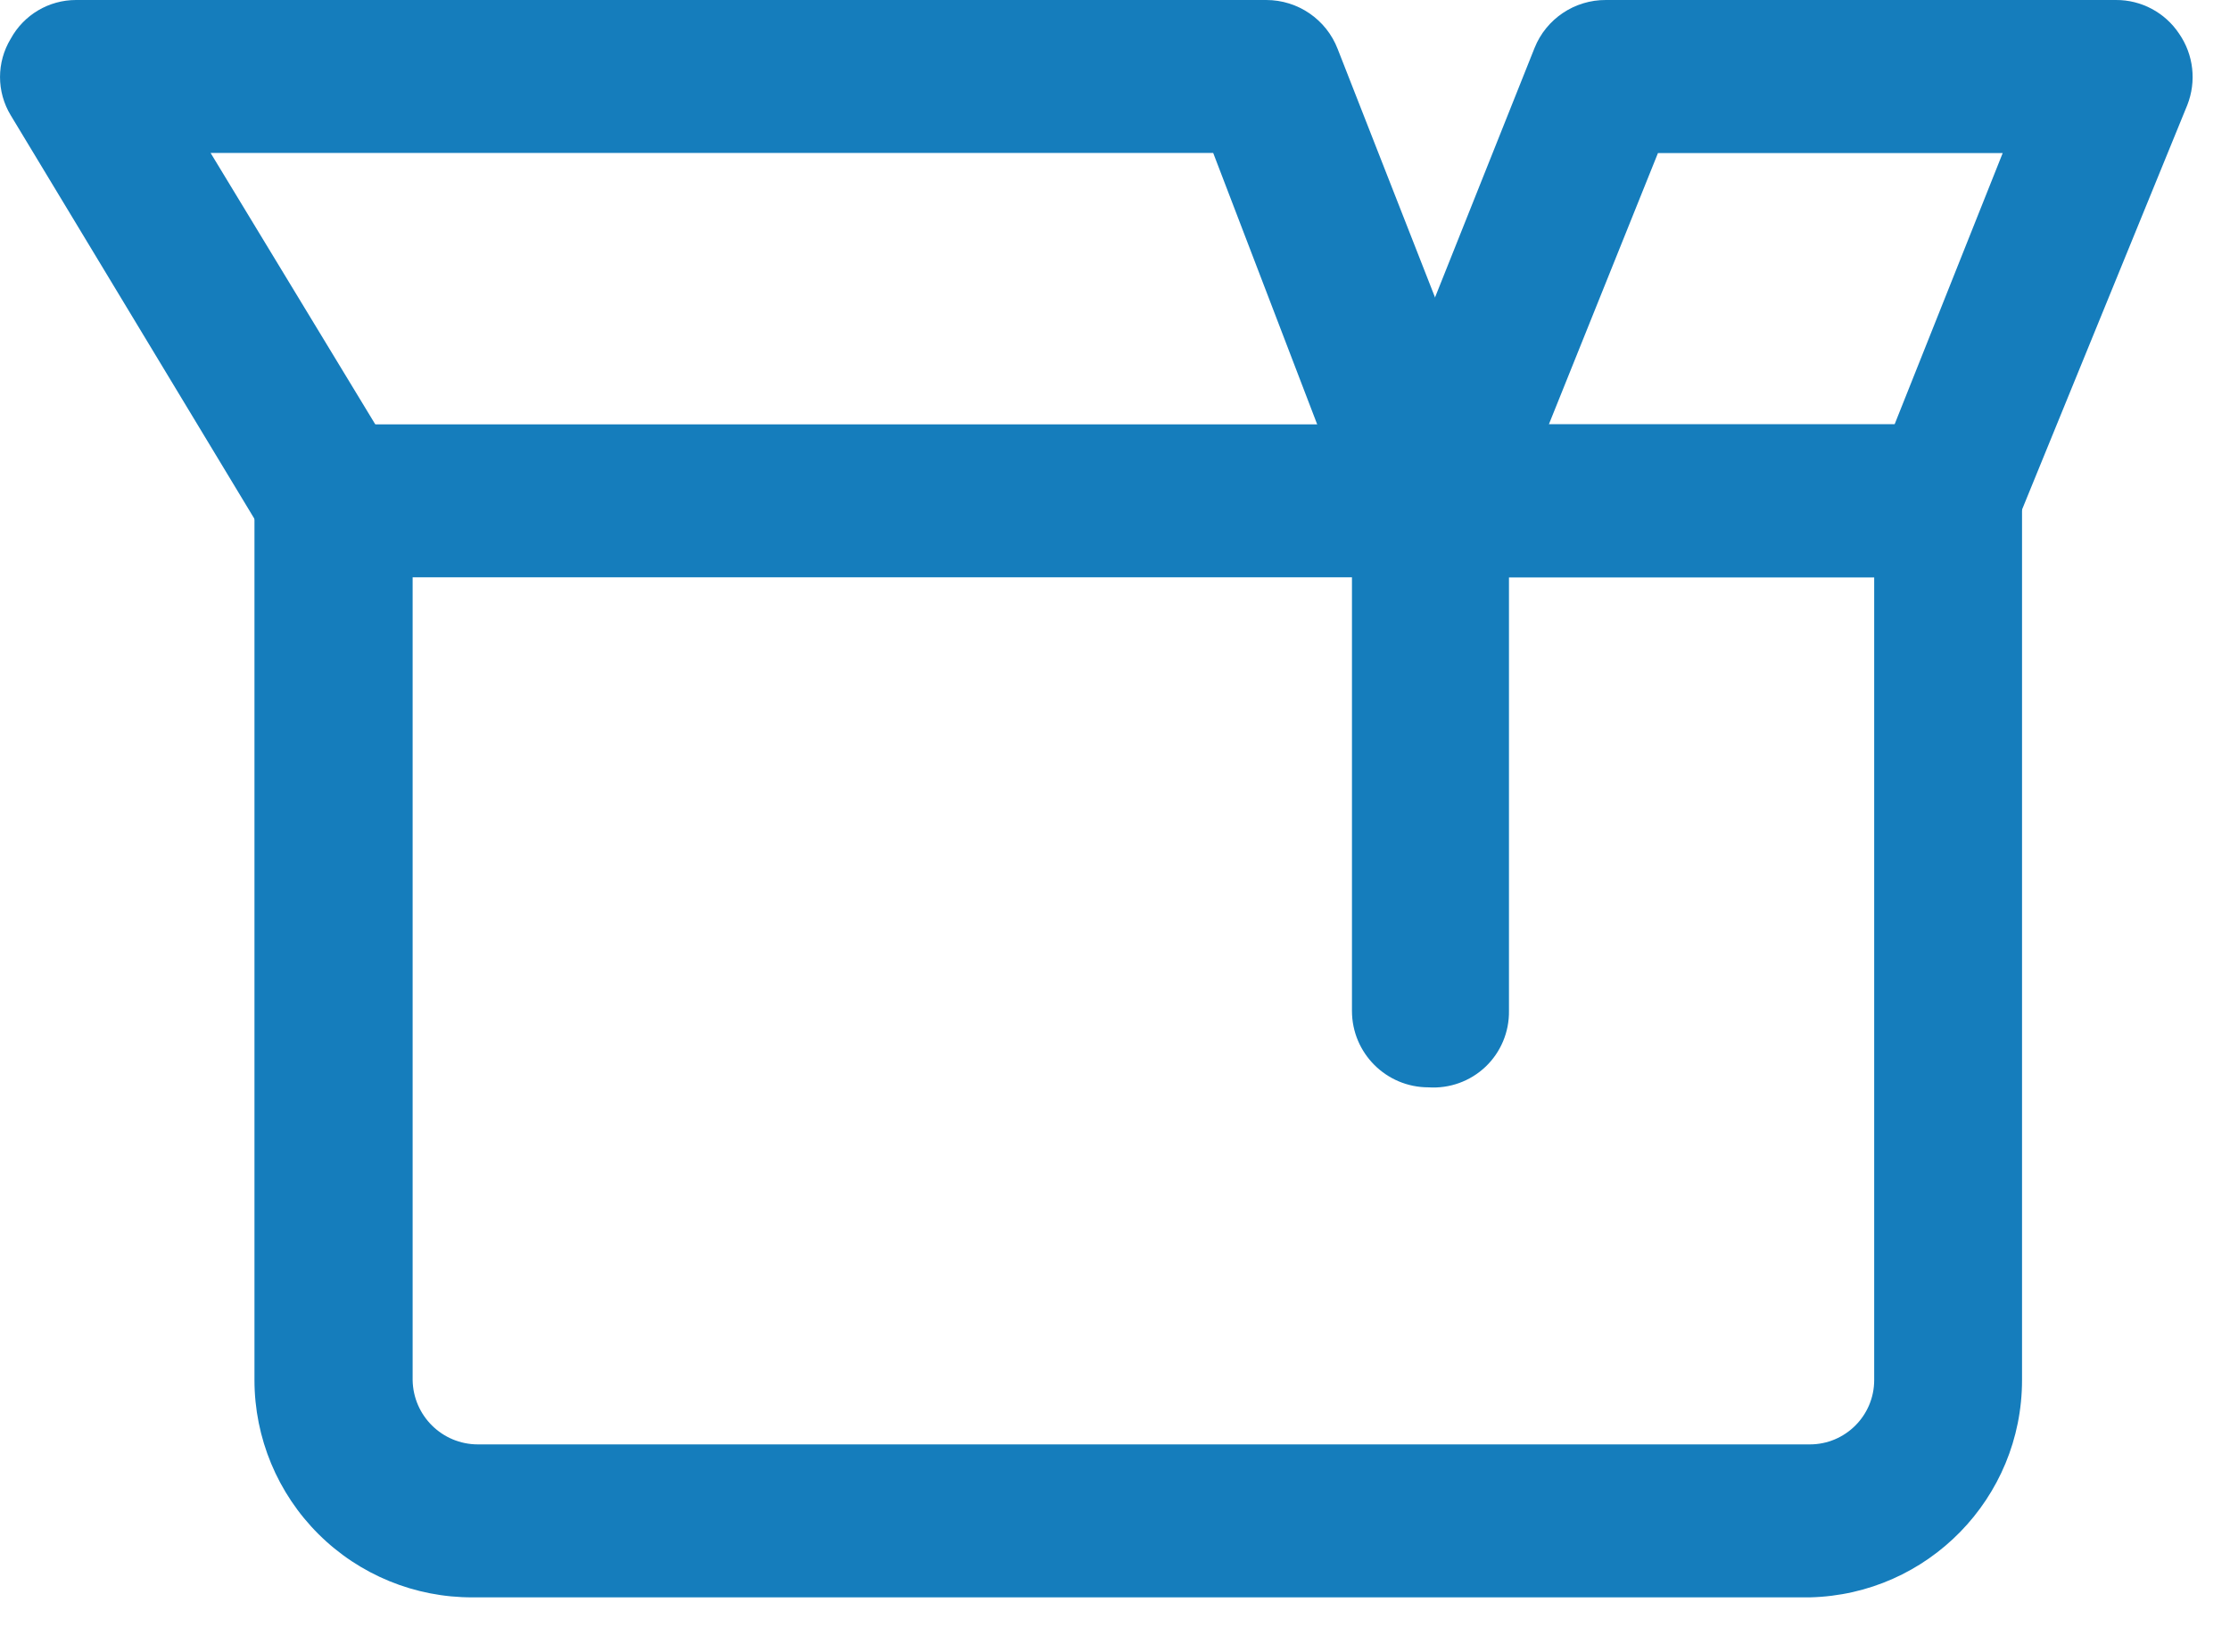 <svg width="27" height="20" viewBox="0 0 27 20" fill="none" xmlns="http://www.w3.org/2000/svg">
<path fill-rule="evenodd" clip-rule="evenodd" d="M5.724 19.34H21.913C23.342 19.306 24.482 18.139 24.482 16.709V6.064C24.482 5.552 24.067 5.138 23.555 5.138H4.007C3.499 5.144 3.088 5.555 3.081 6.064V16.709C3.081 17.409 3.36 18.08 3.856 18.574C4.352 19.068 5.024 19.343 5.724 19.34ZM4.996 16.709V6.99H22.692V16.709C22.692 17.139 22.343 17.488 21.913 17.488H5.786C5.354 17.488 5.003 17.141 4.996 16.709Z" fill="#157DBC"/>
<path d="M17.295 13.165C16.783 13.165 16.369 12.75 16.369 12.239V6.237L14.689 1.852H2.55L4.798 5.557C5.006 5.841 5.035 6.217 4.875 6.529C4.714 6.841 4.391 7.036 4.04 7.031C3.689 7.027 3.37 6.825 3.217 6.508L0.13 1.396C-0.043 1.111 -0.043 0.754 0.13 0.469C0.288 0.18 0.591 0 0.92 6.77483e-08H15.331C15.714 -0 16.058 0.235 16.196 0.593L18.209 5.73C18.253 5.836 18.274 5.949 18.27 6.064V12.239C18.274 12.494 18.171 12.74 17.986 12.916C17.8 13.092 17.55 13.182 17.295 13.165Z" fill="#157DBC"/>
<path fill-rule="evenodd" clip-rule="evenodd" d="M17.382 6.99H23.556C23.924 6.981 24.25 6.752 24.384 6.41L26.483 1.272C26.596 0.985 26.559 0.661 26.384 0.408C26.214 0.152 25.926 -0.002 25.618 1.47856e-05H19.444C19.064 -0.002 18.721 0.228 18.58 0.58L16.53 5.718C16.406 6.002 16.439 6.329 16.616 6.582C16.787 6.839 17.074 6.992 17.382 6.99ZM22.939 5.138H18.753L20.074 1.853H24.248L22.939 5.138Z" fill="#157DBC"/>
</svg>
